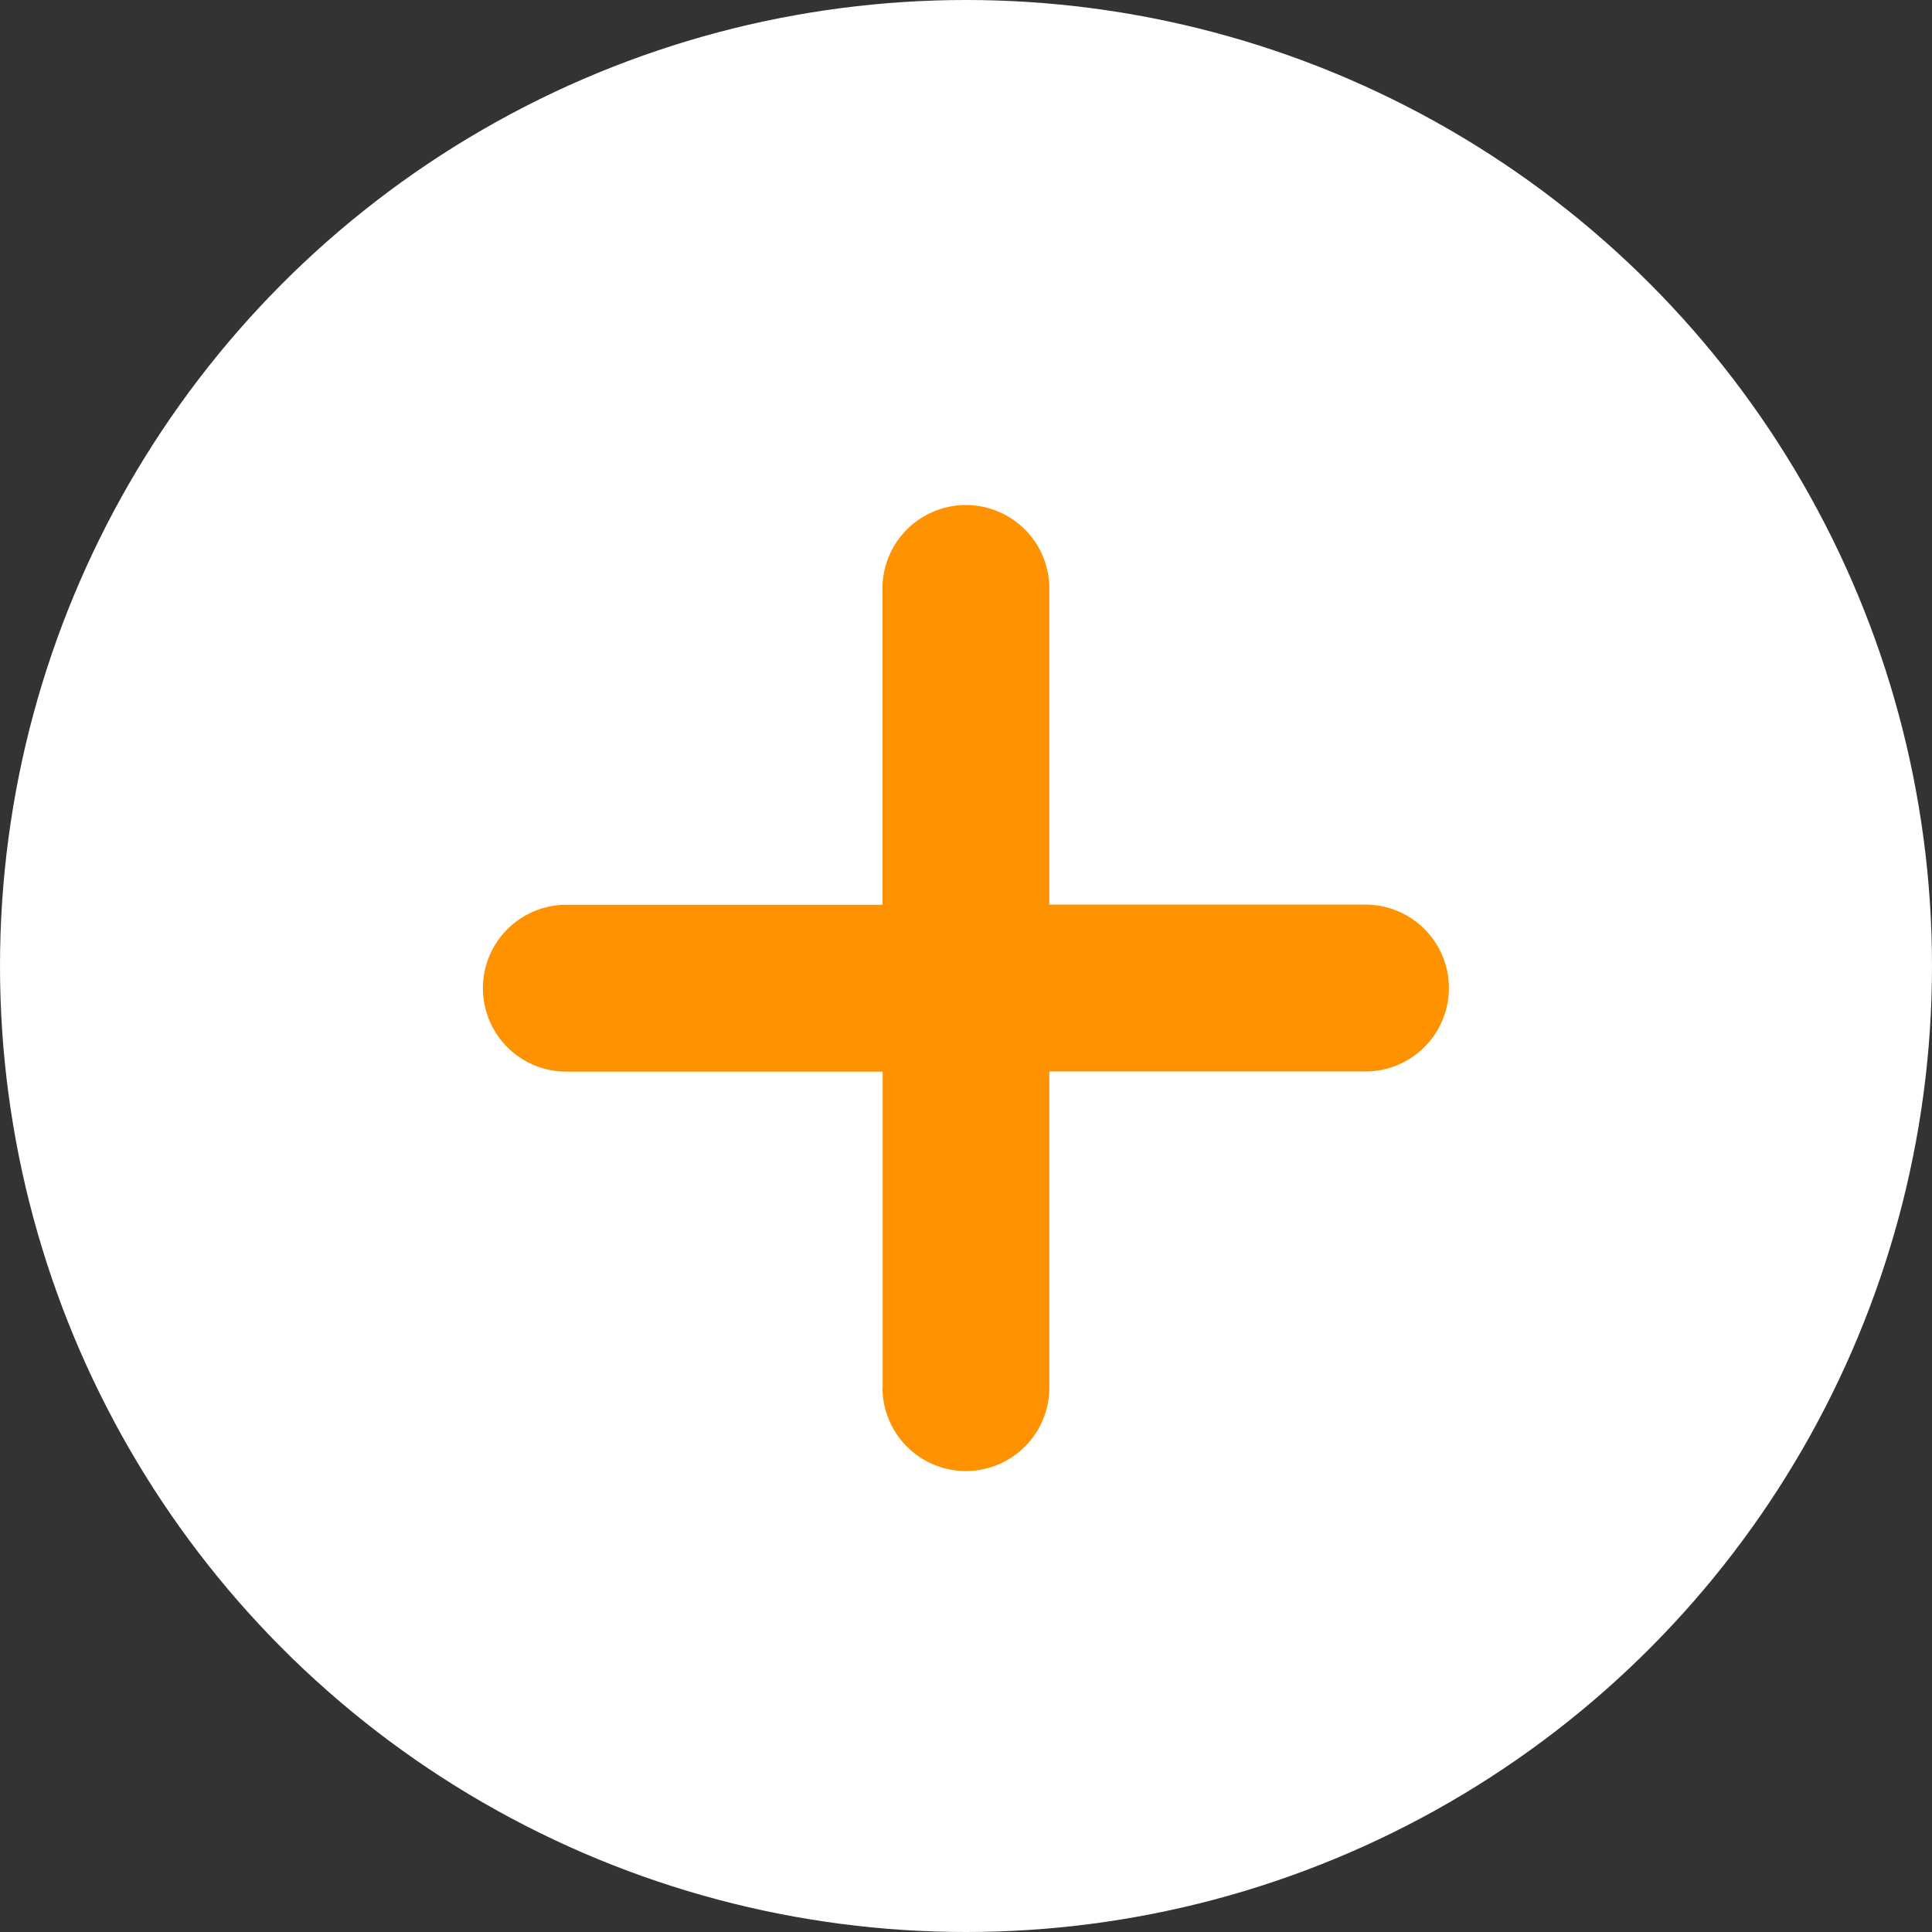 <svg xmlns="http://www.w3.org/2000/svg" width="22" height="22" viewBox="0 0 22 22">
  <rect x="0" y="0" width="22" height="22" fill="#333333" stroke="none"/>
  <g id="Group_887" data-name="Group 887" transform="translate(-1719 -1837)">
    <circle id="Ellipse_40" data-name="Ellipse 40" cx="11" cy="11" r="11" transform="translate(1719 1837)" fill="#fff"/>
    <path id="Union_5" data-name="Union 5" d="M4.551,10.051v-3.6H.949a.949.949,0,0,1,0-1.9h3.6V.949a.949.949,0,0,1,1.9,0v3.6h3.6a.949.949,0,1,1,0,1.9h-3.6v3.6a.949.949,0,1,1-1.9,0Z" transform="translate(1724.5 1842.752)" fill="#ff9200"/>
  </g>
</svg>
